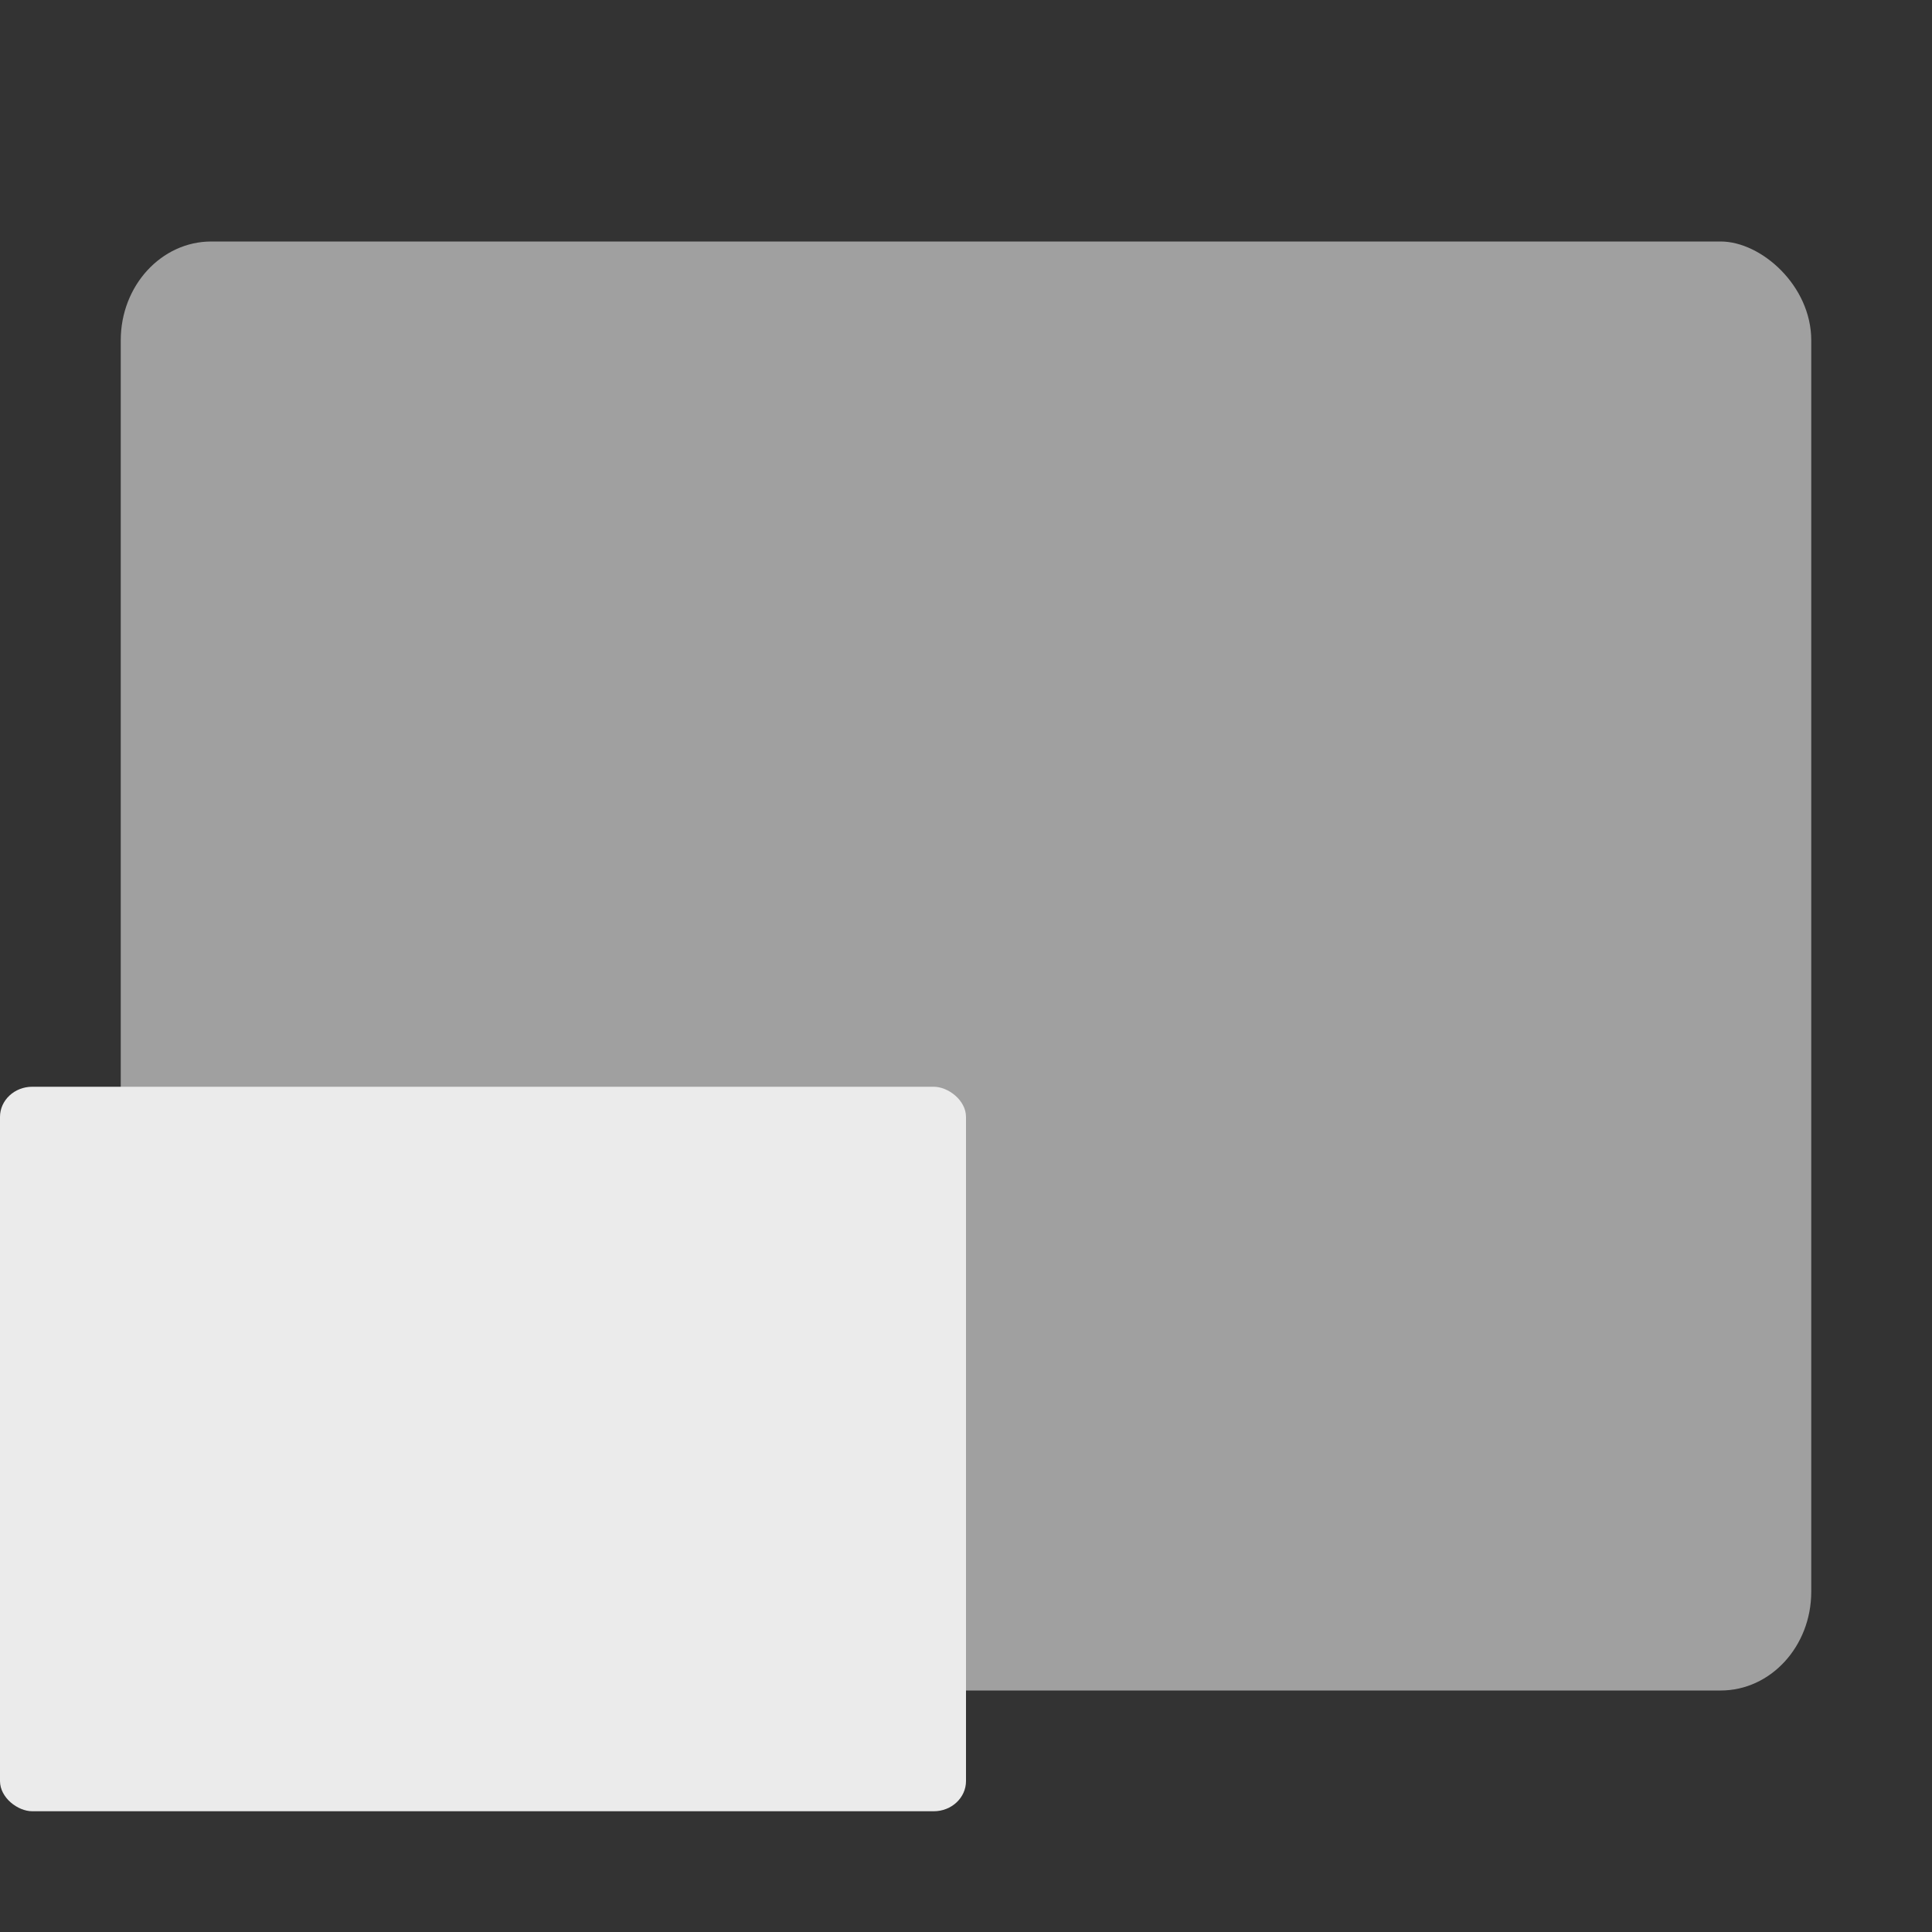 <svg xmlns="http://www.w3.org/2000/svg" width="16" height="16" version="1">
 <rect width="100%" height="100%" fill="#333333" stroke="none"/>
 <rect fill="#a0a0a0" width="12" height="14" x="-14" y="-15" rx=".818" ry=".75" transform="matrix(0,-1,-1,0,0,0)"/>
 <rect fill="#ebebeb" width="6" height="8" x="-15" y="-8" rx=".25" ry=".267" transform="matrix(0,-1,-1,0,0,0)"/>
</svg>
